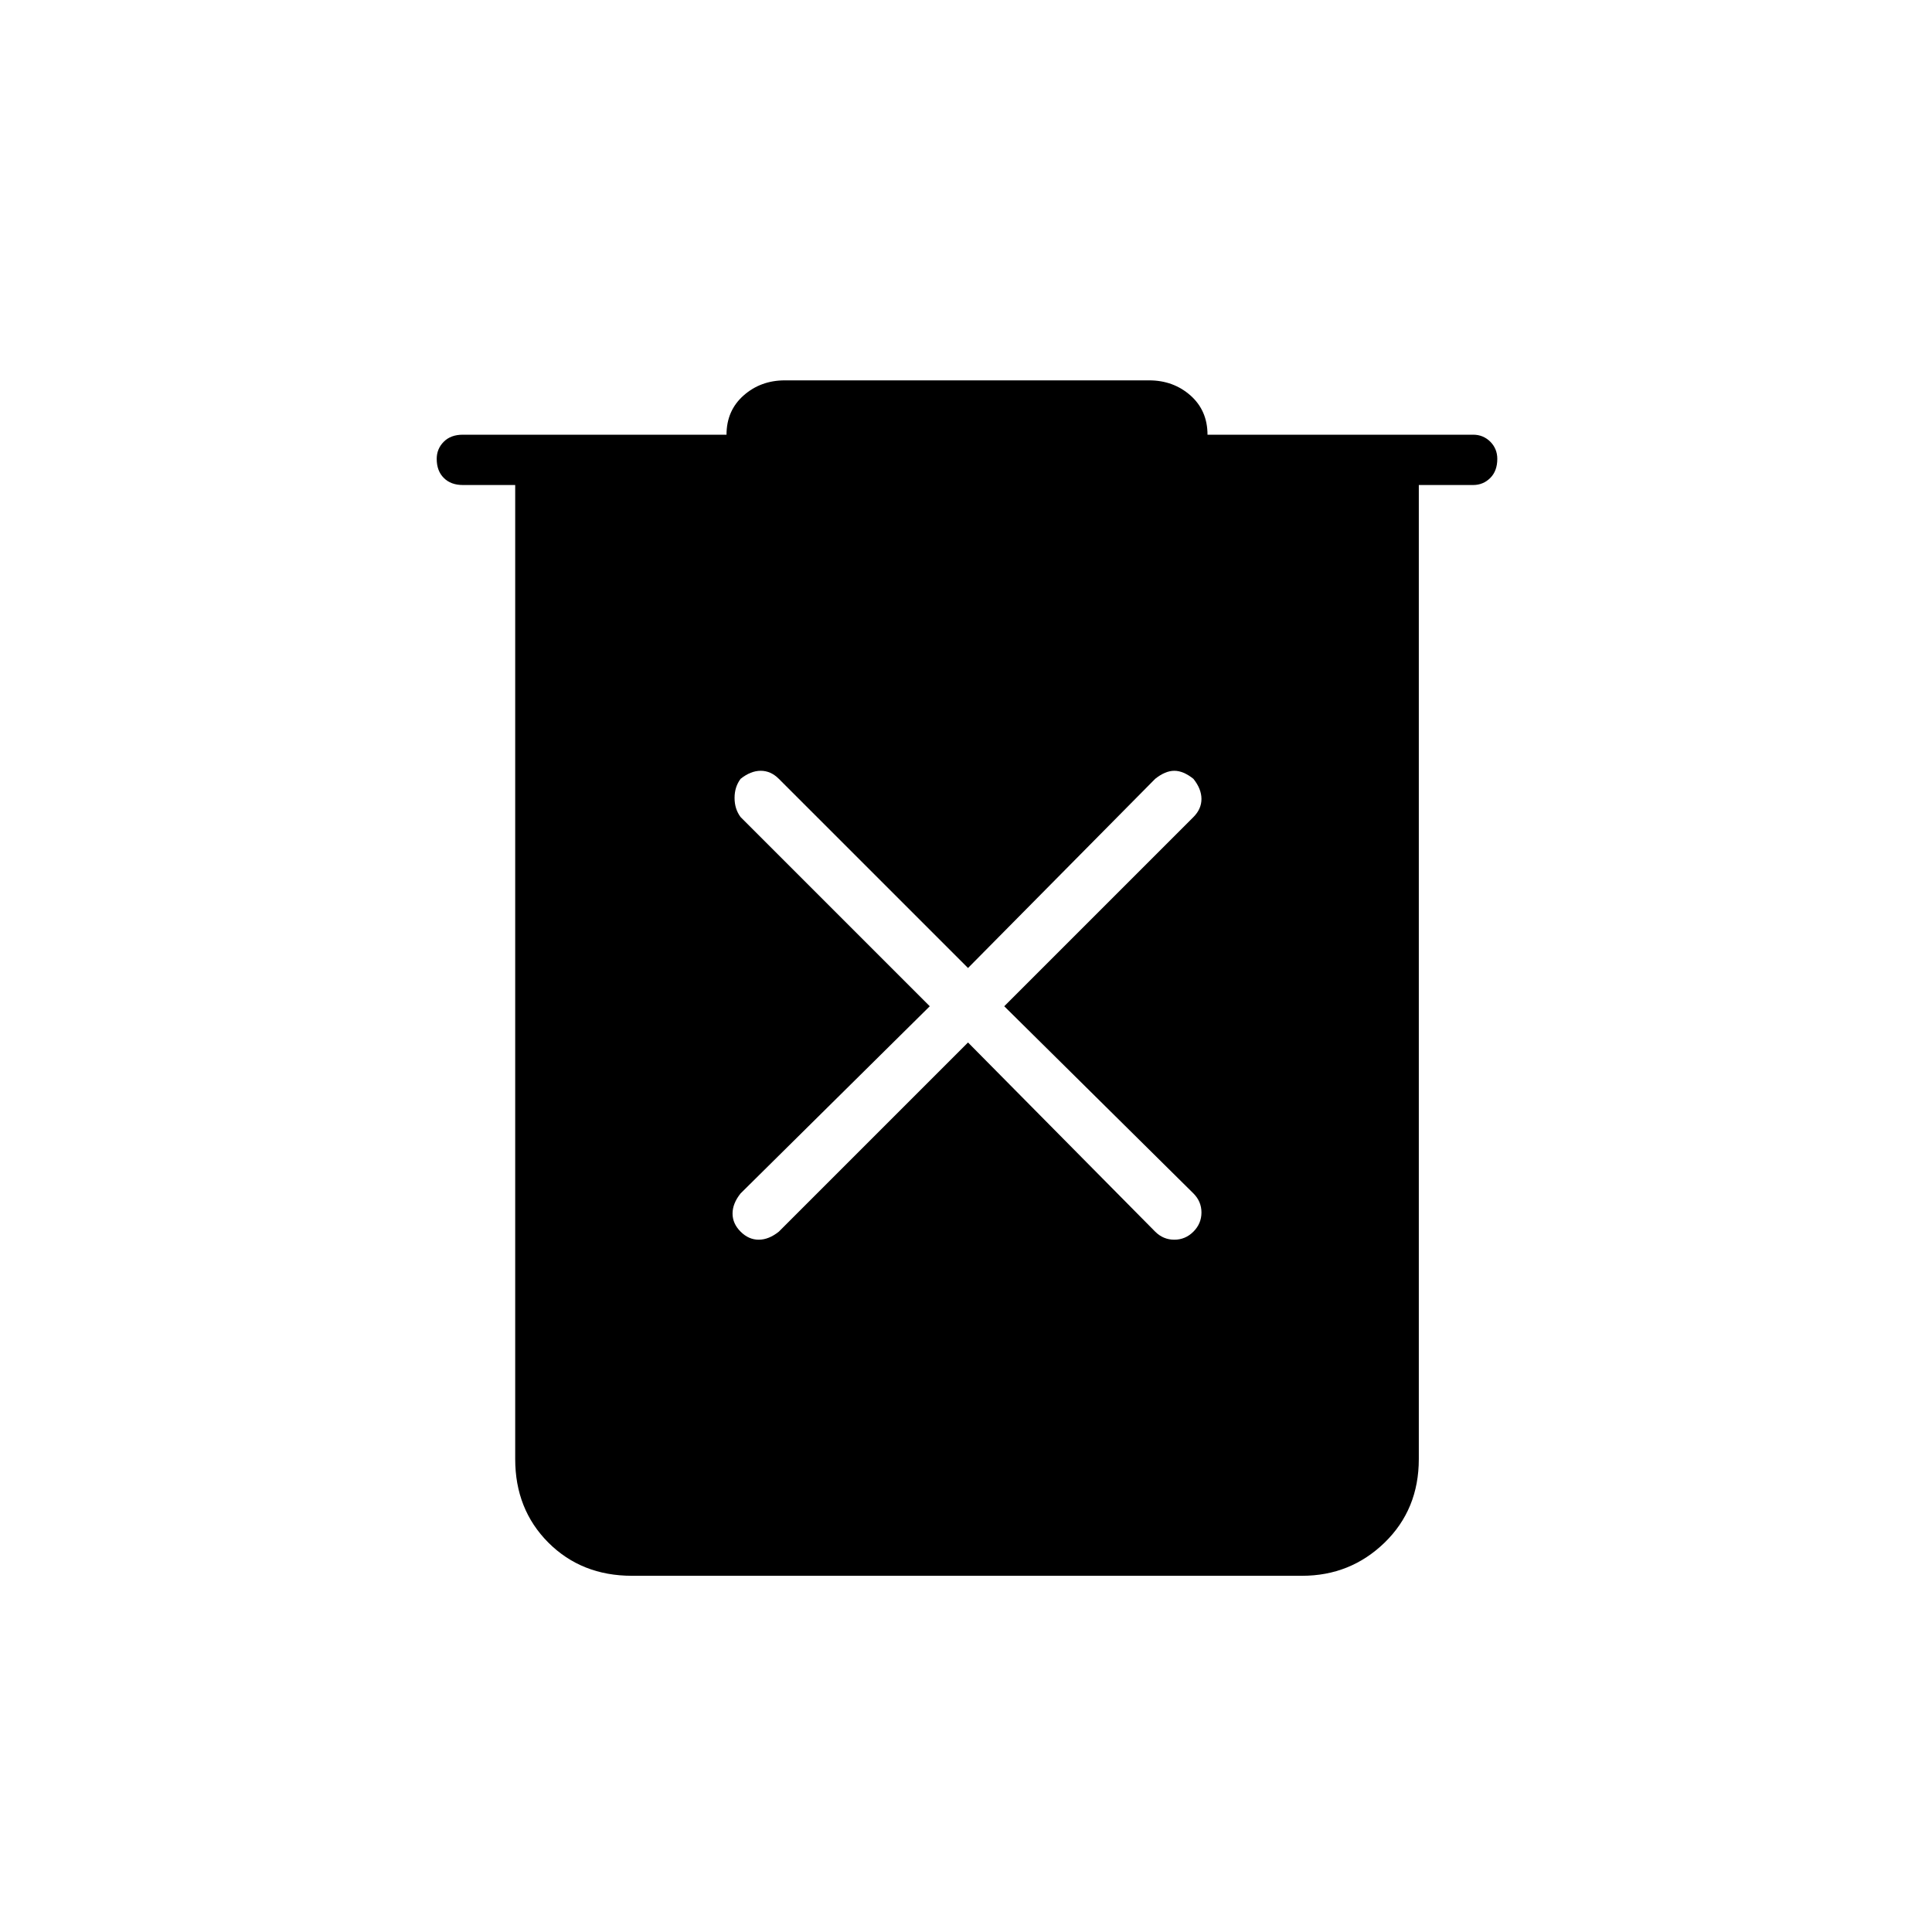 <svg xmlns="http://www.w3.org/2000/svg" height="24" width="24"><path d="M12.025 12.95 14.35 15.3Q14.45 15.4 14.588 15.4Q14.725 15.4 14.825 15.3Q14.925 15.2 14.925 15.062Q14.925 14.925 14.825 14.825L12.475 12.5L14.825 10.15Q14.925 10.05 14.925 9.925Q14.925 9.8 14.825 9.675Q14.7 9.575 14.588 9.575Q14.475 9.575 14.35 9.675L12.025 12.025L9.675 9.675Q9.575 9.575 9.45 9.575Q9.325 9.575 9.2 9.675Q9.125 9.775 9.125 9.912Q9.125 10.05 9.2 10.15L11.55 12.5L9.2 14.825Q9.1 14.95 9.1 15.075Q9.1 15.2 9.2 15.3Q9.3 15.4 9.425 15.4Q9.55 15.4 9.675 15.3ZM7.85 19.575Q7.225 19.575 6.812 19.163Q6.4 18.75 6.4 18.125V6.025H5.75Q5.6 6.025 5.513 5.937Q5.425 5.85 5.425 5.7Q5.425 5.575 5.513 5.487Q5.6 5.4 5.75 5.4H9.025Q9.025 5.1 9.238 4.912Q9.45 4.725 9.75 4.725H14.275Q14.575 4.725 14.788 4.912Q15 5.1 15 5.4H18.3Q18.425 5.4 18.513 5.487Q18.6 5.575 18.6 5.7Q18.6 5.85 18.513 5.937Q18.425 6.025 18.3 6.025H17.625V18.125Q17.625 18.75 17.2 19.163Q16.775 19.575 16.175 19.575Z"/></svg>